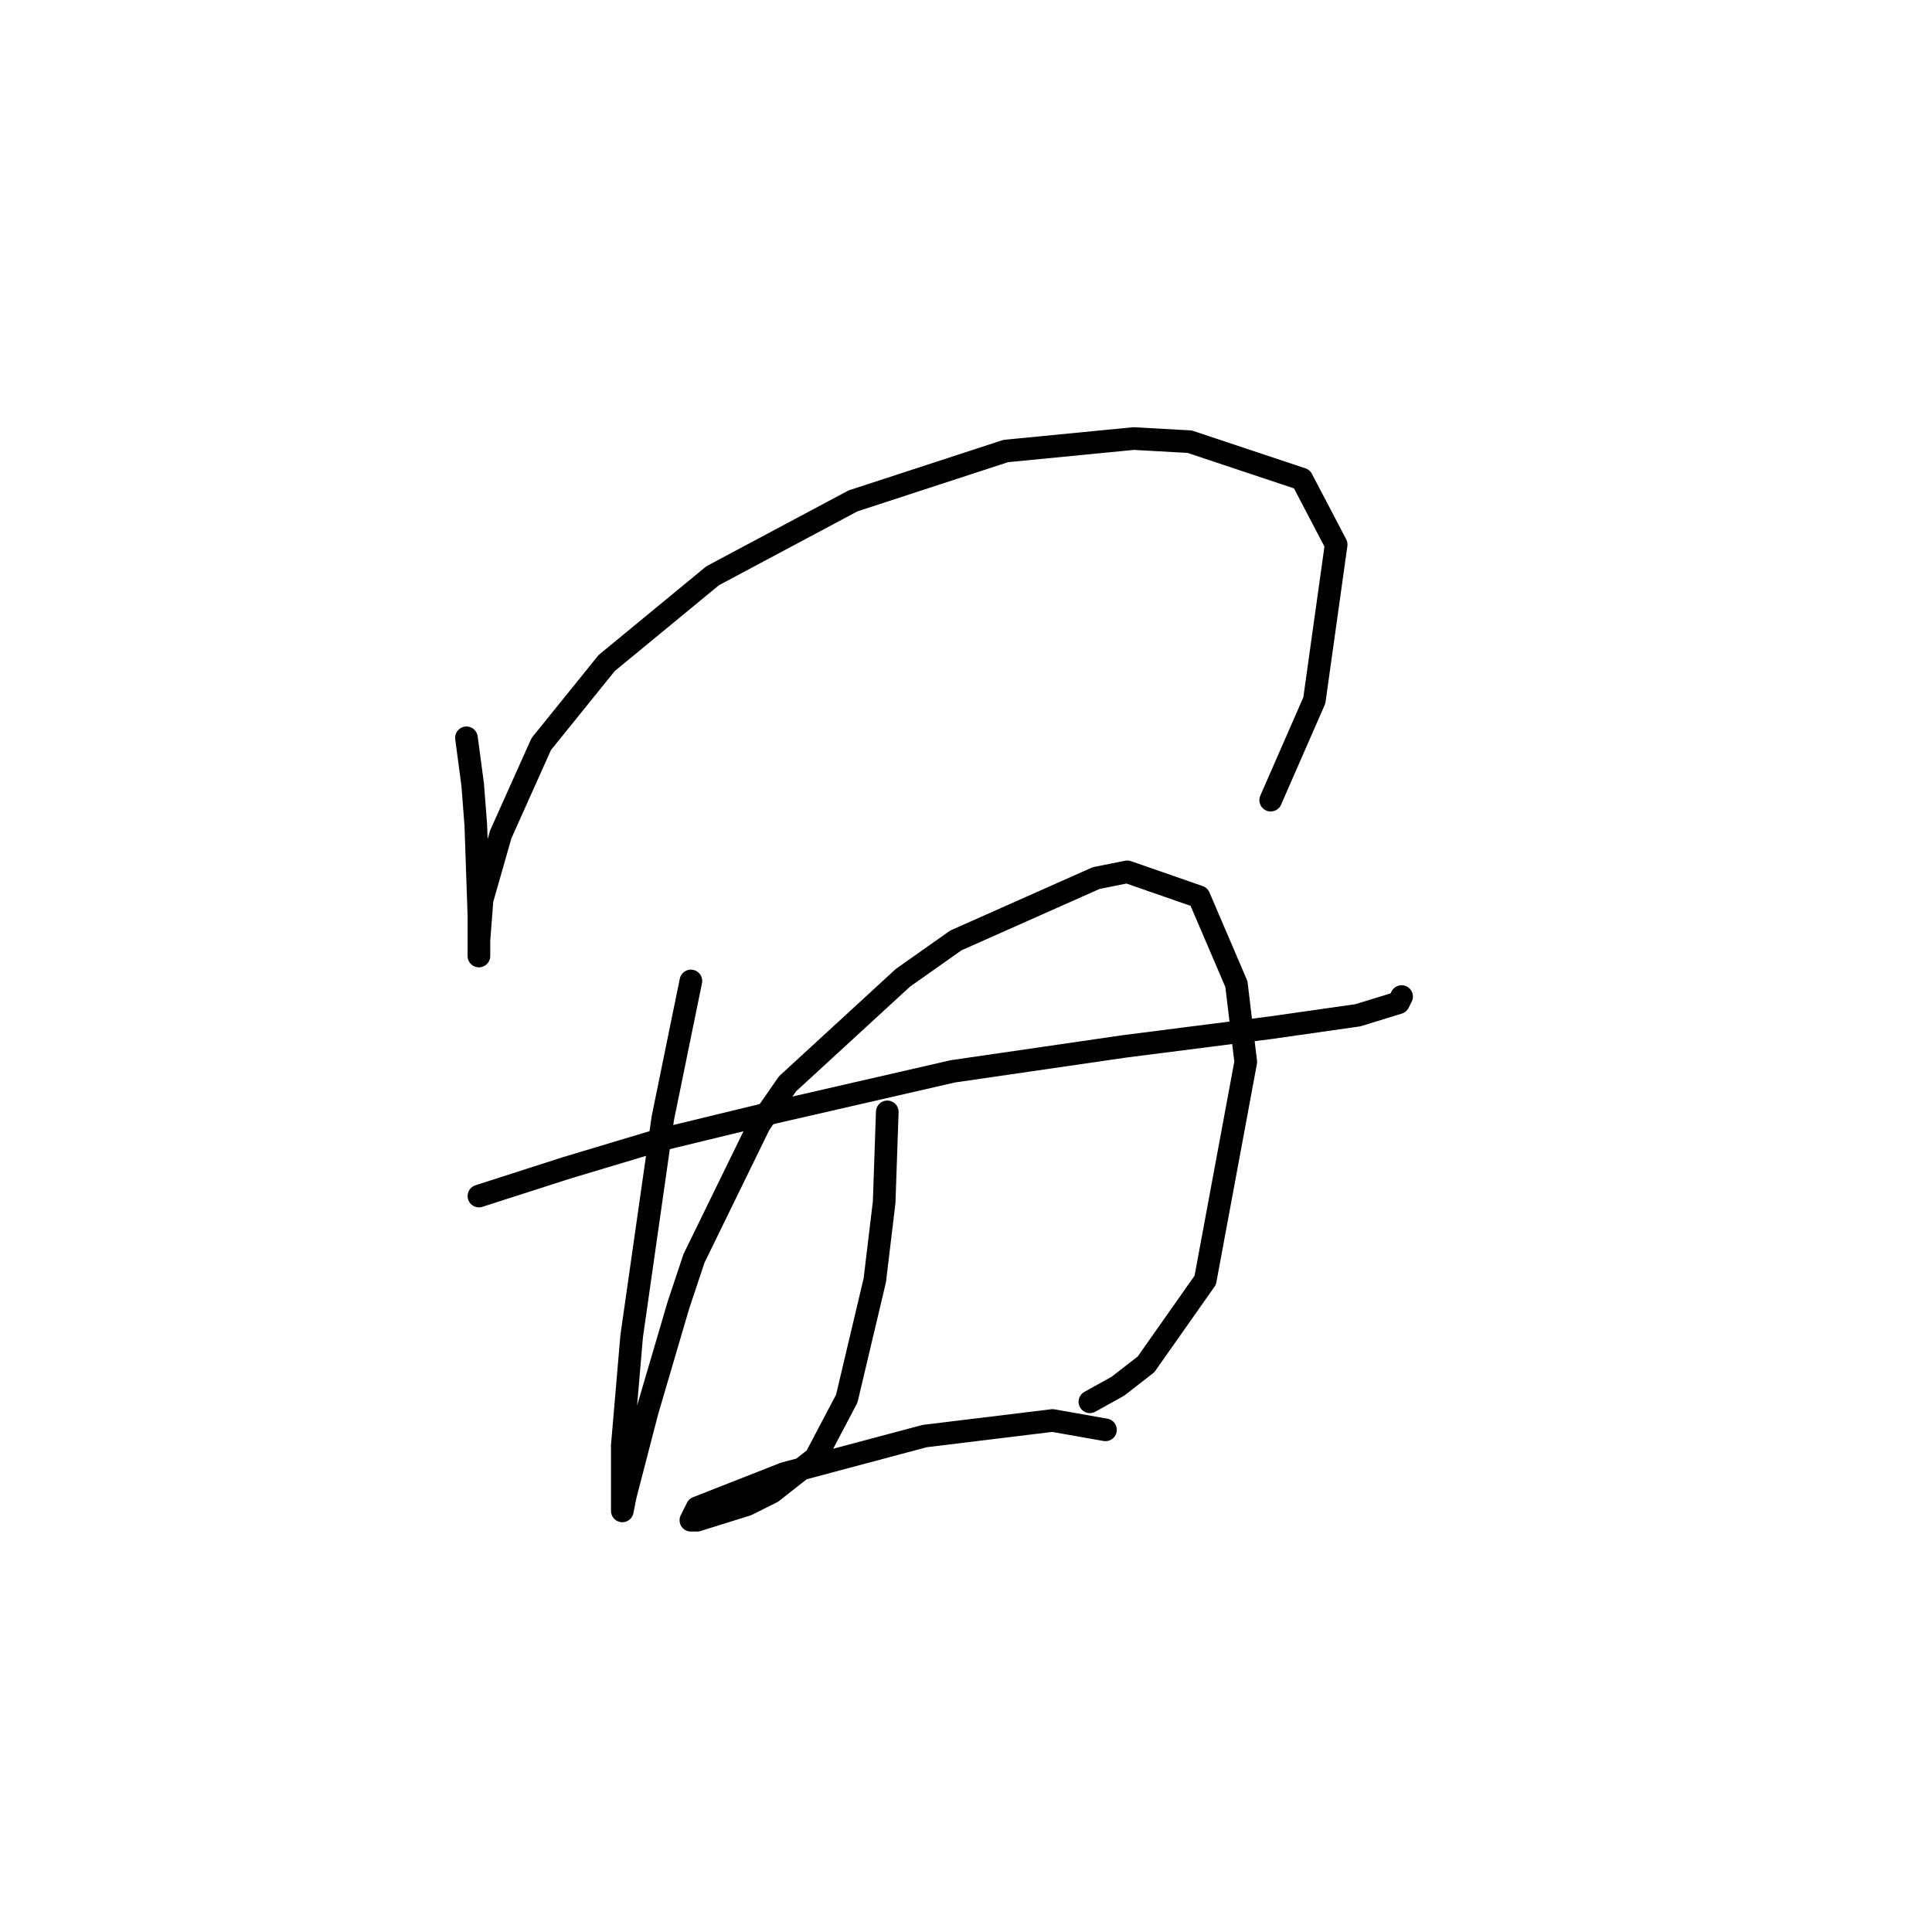 <?xml version="1.0" standalone="no"?>
    <svg width="256" height="256" xmlns="http://www.w3.org/2000/svg" version="1.1">
    <polyline stroke="black" stroke-width="3" stroke-linecap="round" fill="transparent" stroke-linejoin="round" points="61.807 97.764 62.633 103.959 63.046 109.329 63.459 121.308 63.459 125.438 63.459 126.677 63.459 126.264 63.459 124.612 63.872 119.242 66.35 110.568 71.72 98.59 80.394 87.85 94.438 76.285 113.025 66.372 133.264 59.763 150.2 58.111 157.634 58.524 172.504 63.48 177.048 72.155 174.156 92.807 168.374 106.025 168.374 106.025 " />
        <polyline stroke="black" stroke-width="3" stroke-linecap="round" fill="transparent" stroke-linejoin="round" points="63.459 158.482 75.024 154.765 87.416 151.047 101.047 147.743 126.243 141.96 148.96 138.656 168.374 136.177 179.939 134.525 185.309 132.873 185.722 132.047 185.722 132.047 " />
        <polyline stroke="black" stroke-width="3" stroke-linecap="round" fill="transparent" stroke-linejoin="round" points="91.546 129.982 87.829 148.156 83.698 177.069 82.459 191.526 82.459 196.07 82.459 200.2 82.872 198.135 85.764 186.983 89.894 172.939 91.959 166.743 100.633 148.982 104.351 143.612 119.634 129.569 126.656 124.612 145.243 116.351 149.373 115.525 158.874 118.829 163.83 130.395 165.069 140.721 159.7 169.634 151.852 180.787 148.134 183.678 144.417 185.743 144.417 185.743 " />
        <polyline stroke="black" stroke-width="3" stroke-linecap="round" fill="transparent" stroke-linejoin="round" points="117.569 147.33 117.155 159.308 115.916 169.634 112.199 185.33 108.068 193.178 102.286 197.722 98.981 199.374 92.372 201.439 91.546 201.439 92.372 199.787 103.938 195.244 122.525 190.287 139.46 188.222 146.482 189.461 146.482 189.461 " />
        </svg>